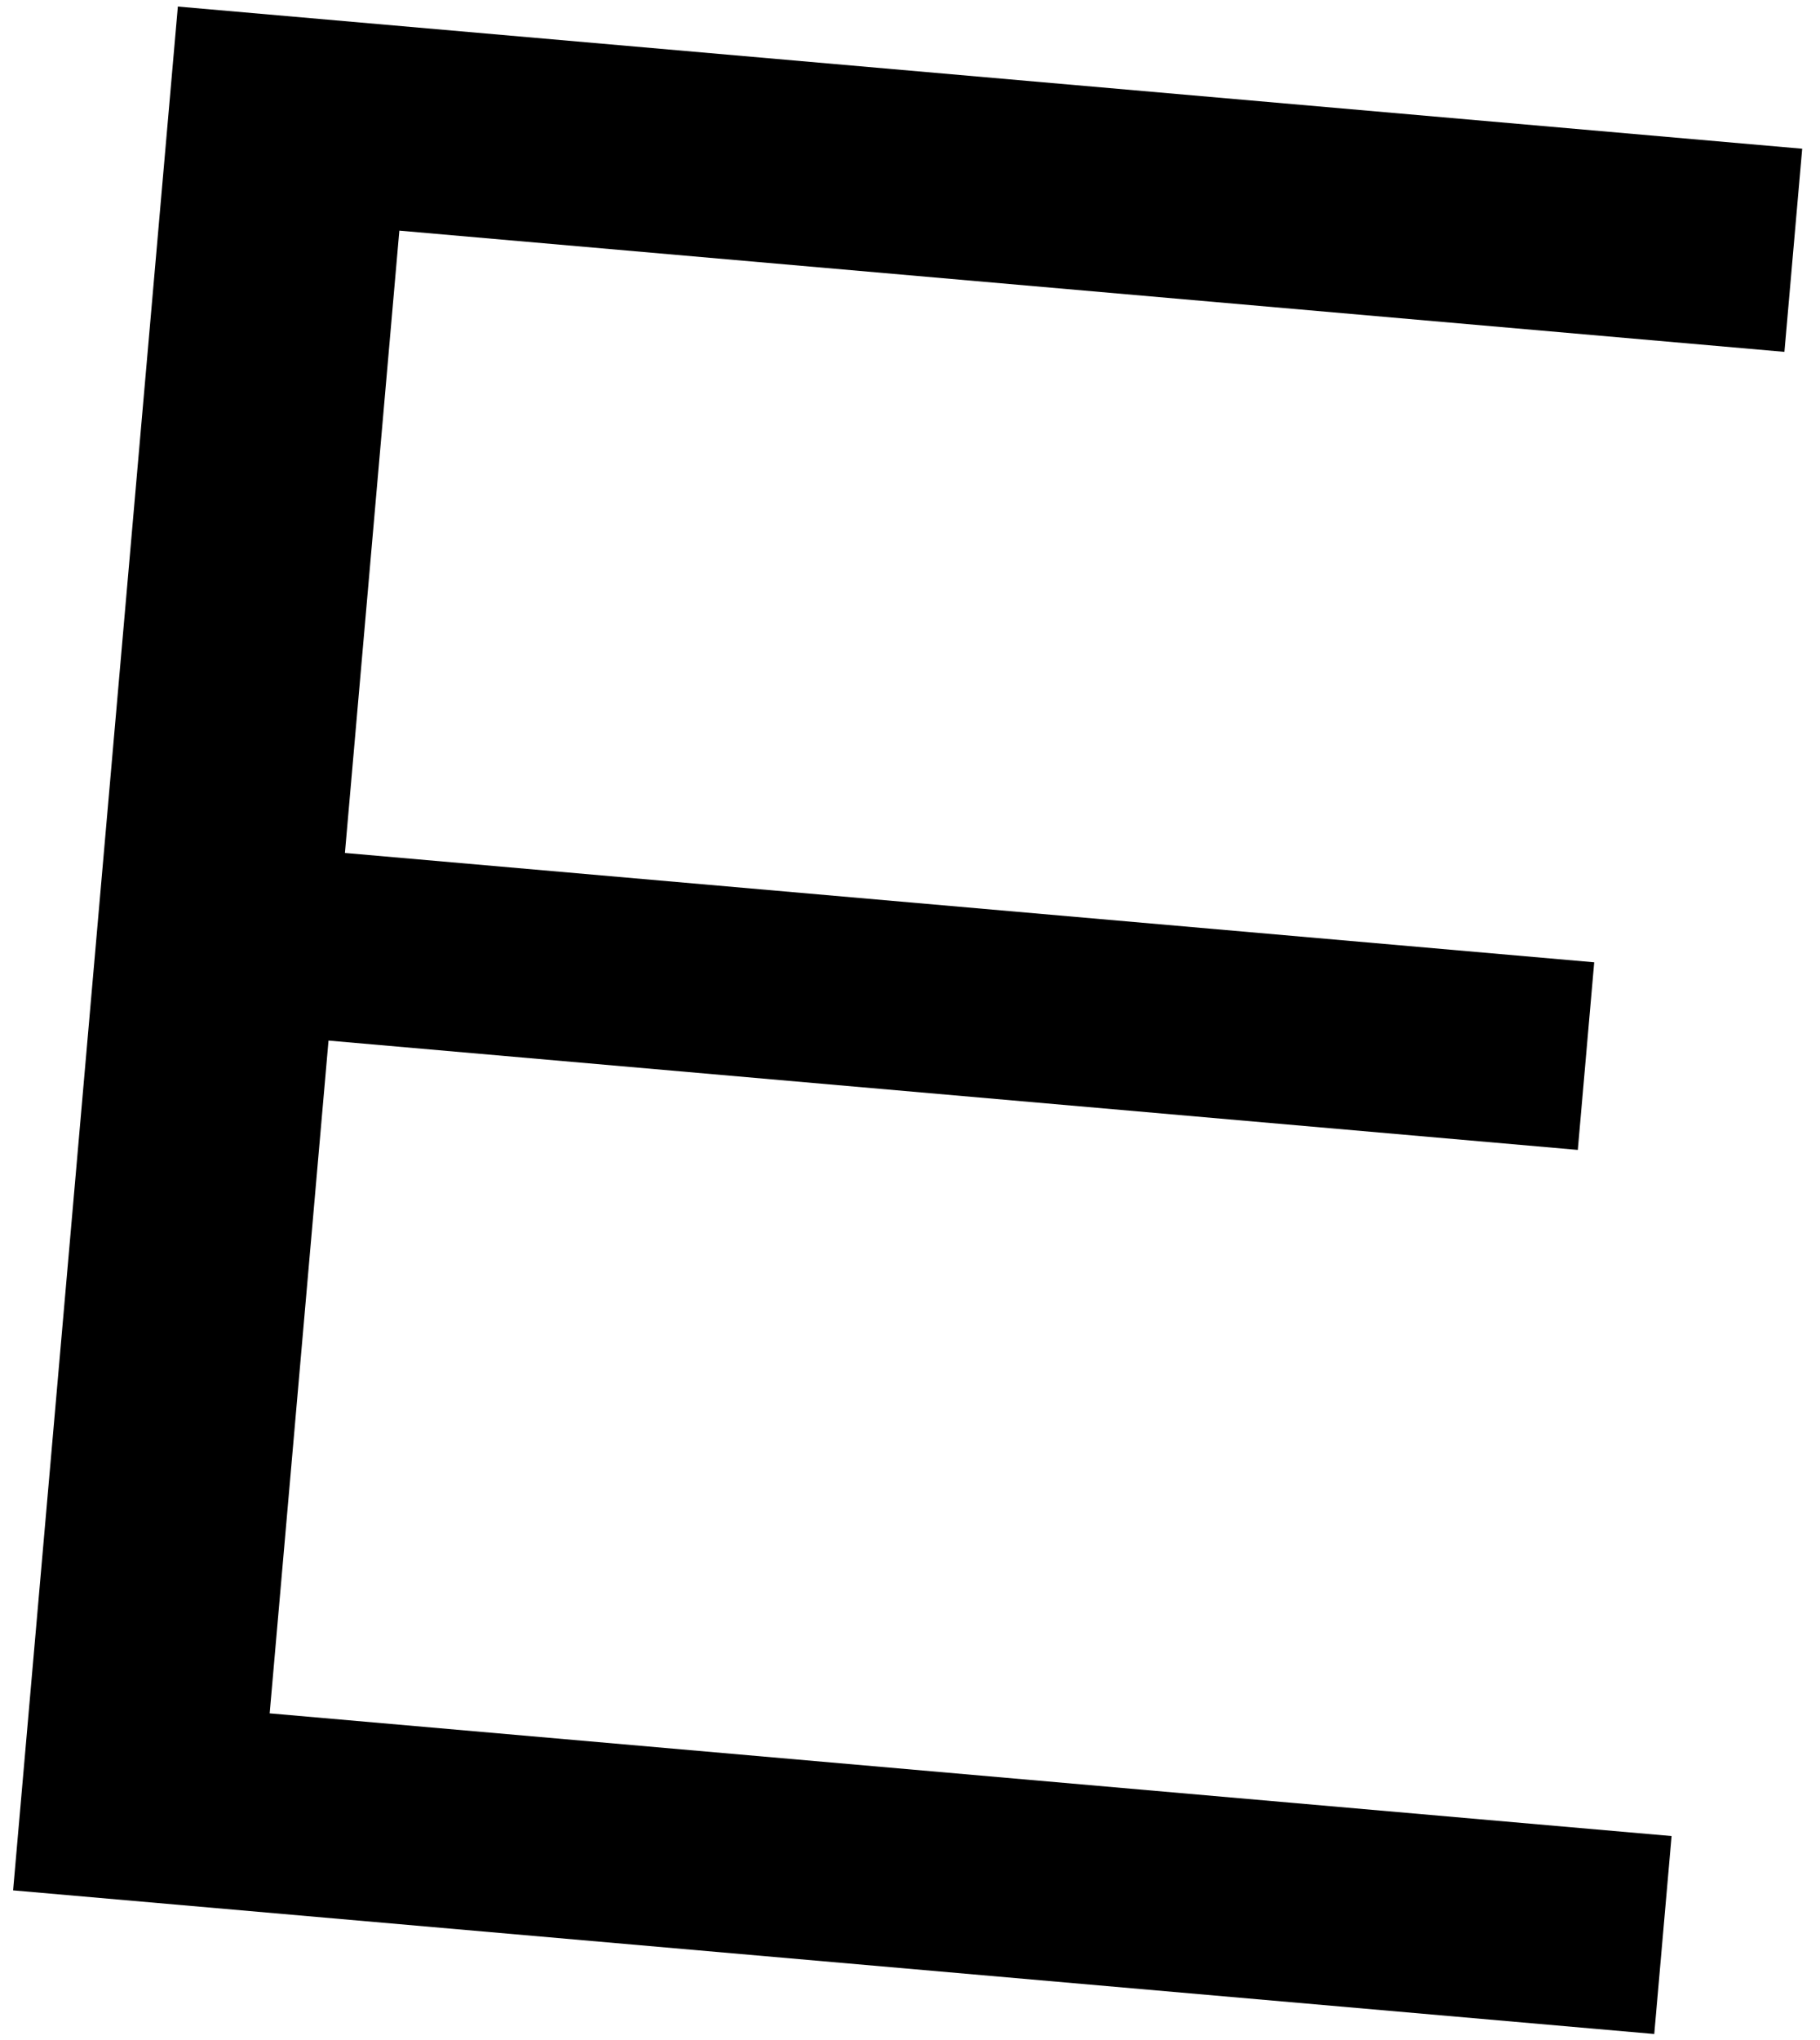 <svg width="133" height="149" viewBox="0 0 133 149" fill="none" xmlns="http://www.w3.org/2000/svg">
<path d="M0.958 138.083L120.888 148.575L122.154 134.116L19.707 125.153L24.007 76.009L115.301 83.996L116.5 70.292L25.206 62.305L29.183 16.847L130.4 25.702L131.699 10.864L12.997 0.479L0.958 138.083Z" fill="black"/>
</svg>
